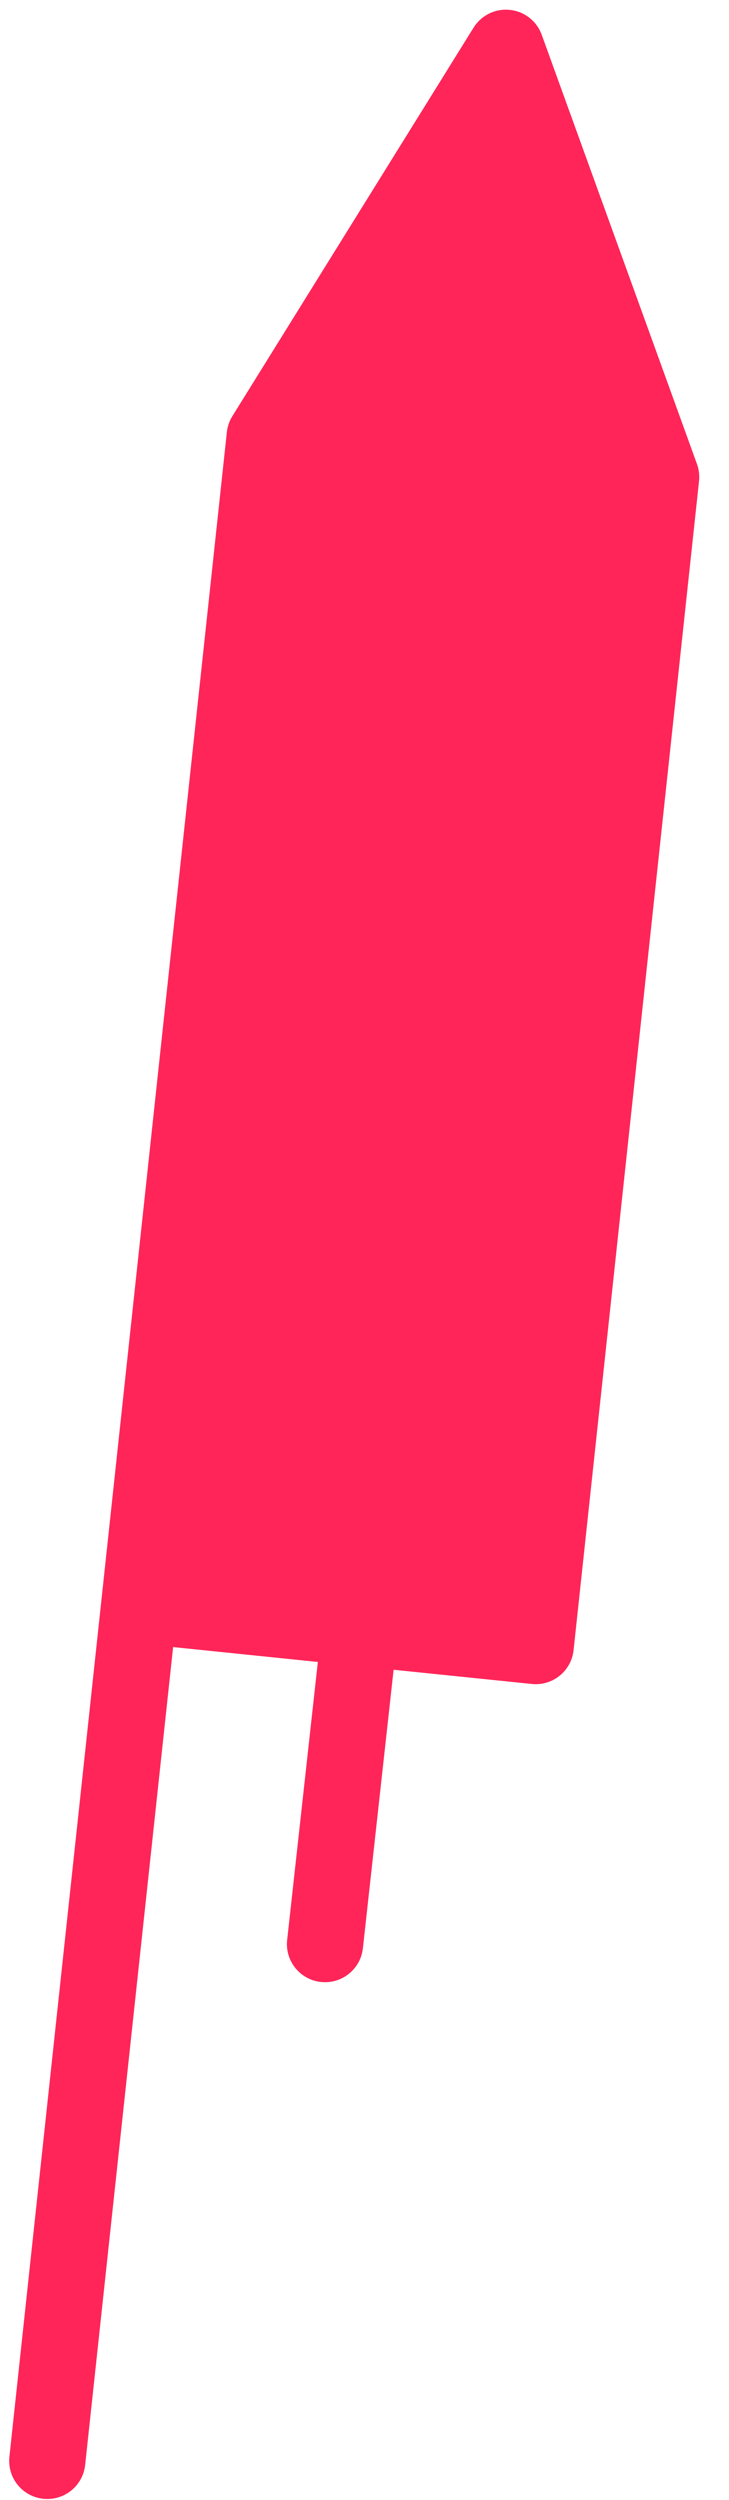 <svg xmlns="http://www.w3.org/2000/svg" width="21" height="72" viewBox="0 0 21 72">
  <path fill="#FF2558" d="M47.566,0.322 C47.269,0.024 46.828,-0.077 46.431,0.061 L34.009,4.365 C33.852,4.42 33.709,4.51 33.591,4.628 L9.702,28.623 C9.275,29.052 9.275,29.744 9.702,30.172 L12.525,33.008 L6.849,38.743 C6.643,38.951 6.529,39.228 6.532,39.521 C6.533,39.814 6.649,40.089 6.856,40.295 C7.064,40.5 7.338,40.613 7.629,40.613 C7.924,40.613 8.201,40.497 8.409,40.287 L14.073,34.563 L17.03,37.533 L0.32,54.325 C-0.108,54.754 -0.106,55.449 0.323,55.877 C0.538,56.09 0.818,56.197 1.098,56.197 C1.379,56.197 1.661,56.089 1.876,55.873 L43.246,14.312 C43.362,14.196 43.451,14.054 43.505,13.898 L47.827,1.458 C47.965,1.06 47.864,0.619 47.566,0.322 Z" transform="scale(-1 1) rotate(-51 16.4 65.563)"/>
</svg>
